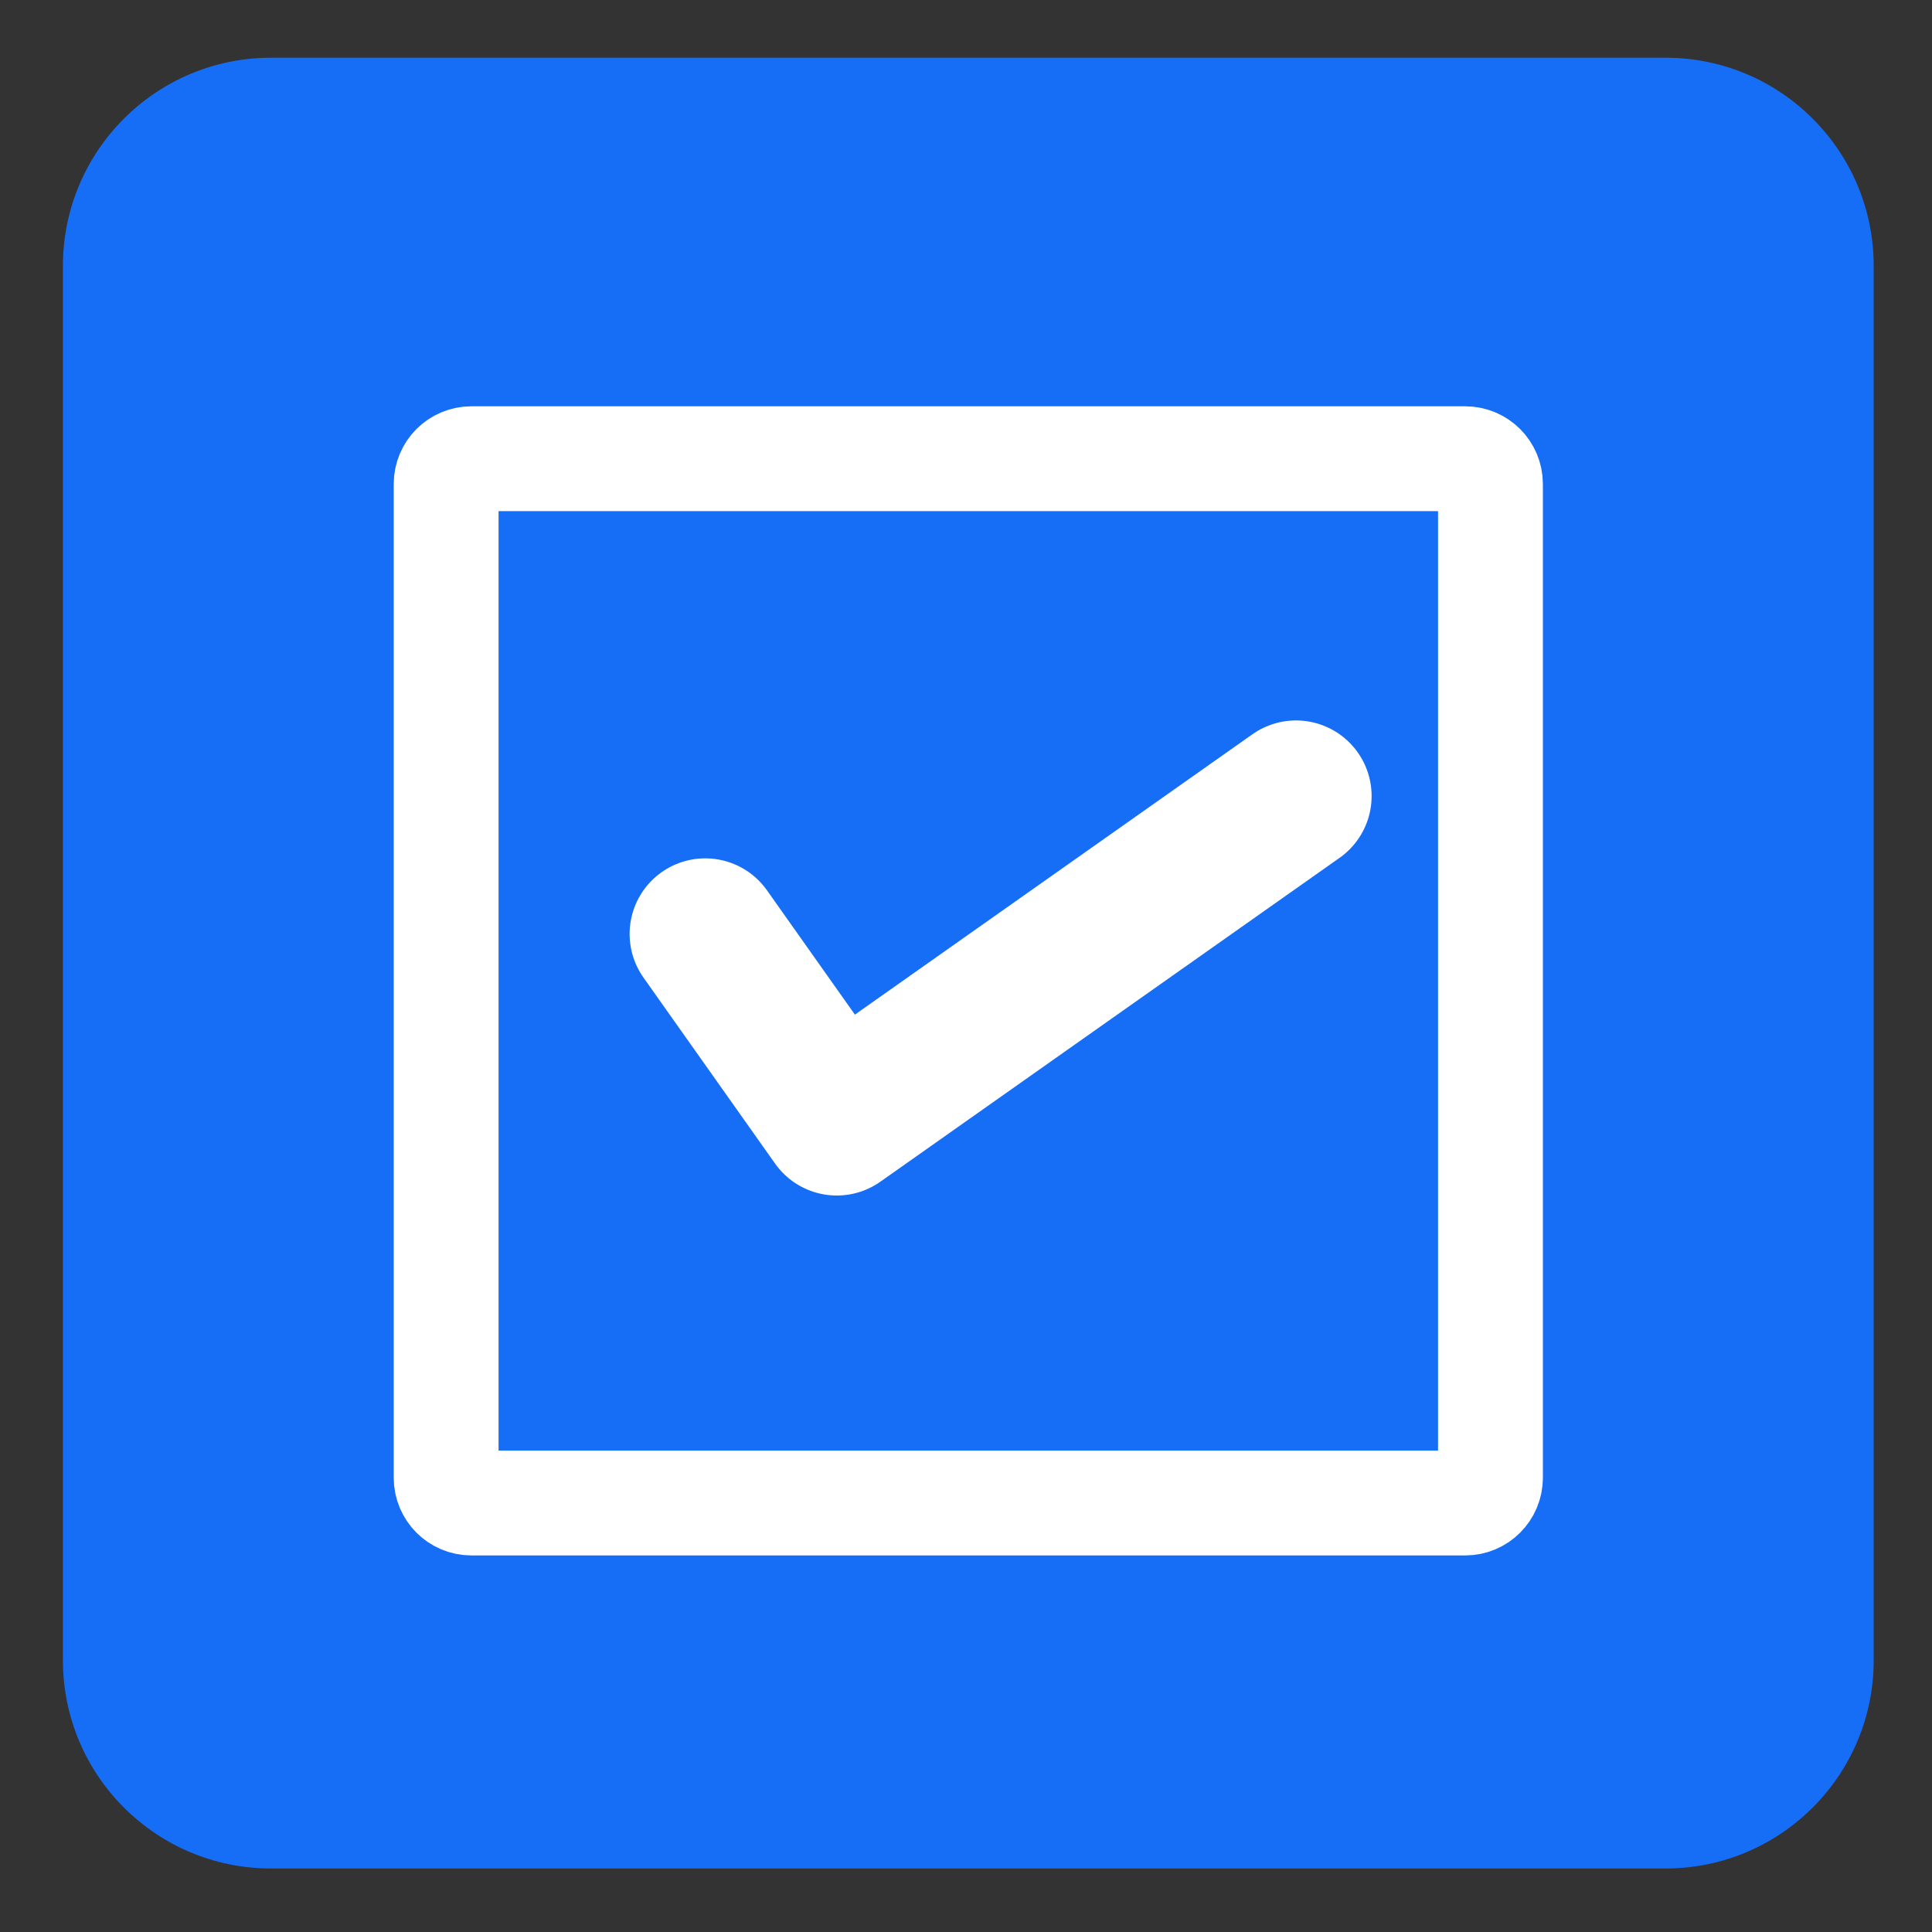 <?xml version="1.0" encoding="utf-8"?>
<!-- Generator: Adobe Illustrator 16.0.0, SVG Export Plug-In . SVG Version: 6.00 Build 0)  -->
<!DOCTYPE svg PUBLIC "-//W3C//DTD SVG 1.1//EN" "http://www.w3.org/Graphics/SVG/1.1/DTD/svg11.dtd">
<svg version="1.1" id="레이어_1" xmlns="http://www.w3.org/2000/svg" xmlns:xlink="http://www.w3.org/1999/xlink" x="0px"
	 y="0px" width="1235px" height="1235px" viewBox="0 0 1235 1235" enable-background="new 0 0 1235 1235" xml:space="preserve">
<rect x="0" y="0" width="1235" height="1235" fill="#333333" stroke="none"/>
<g>
	<path fill="#176EF6" d="M1197.72,1061.351c0,73.477-59.572,133.049-133.042,133.049H173.272
		c-73.478,0-133.048-59.572-133.048-133.049V169.952c0-73.478,59.57-133.051,133.048-133.051h891.406
		c73.47,0,133.042,59.573,133.042,133.051V1061.351z"/>
	
		<polyline fill="none" stroke="#FFFFFF" stroke-width="96.654" stroke-linecap="round" stroke-linejoin="round" stroke-miterlimit="10" points="
		450.8,597.01 534.903,715.886 828.456,508.863 	"/>
	
		<path fill="none" stroke="#FFFFFF" stroke-width="67.013" stroke-linecap="round" stroke-linejoin="round" stroke-miterlimit="10" d="
		M952.749,944.645c0,8.909-7.222,16.133-16.132,16.133H301.326c-8.909,0-16.134-7.222-16.134-16.133V309.354
		c0-8.91,7.222-16.131,16.134-16.131h635.292c8.909,0,16.135,7.221,16.135,16.131v635.291H952.749z"/>
</g>
</svg>
